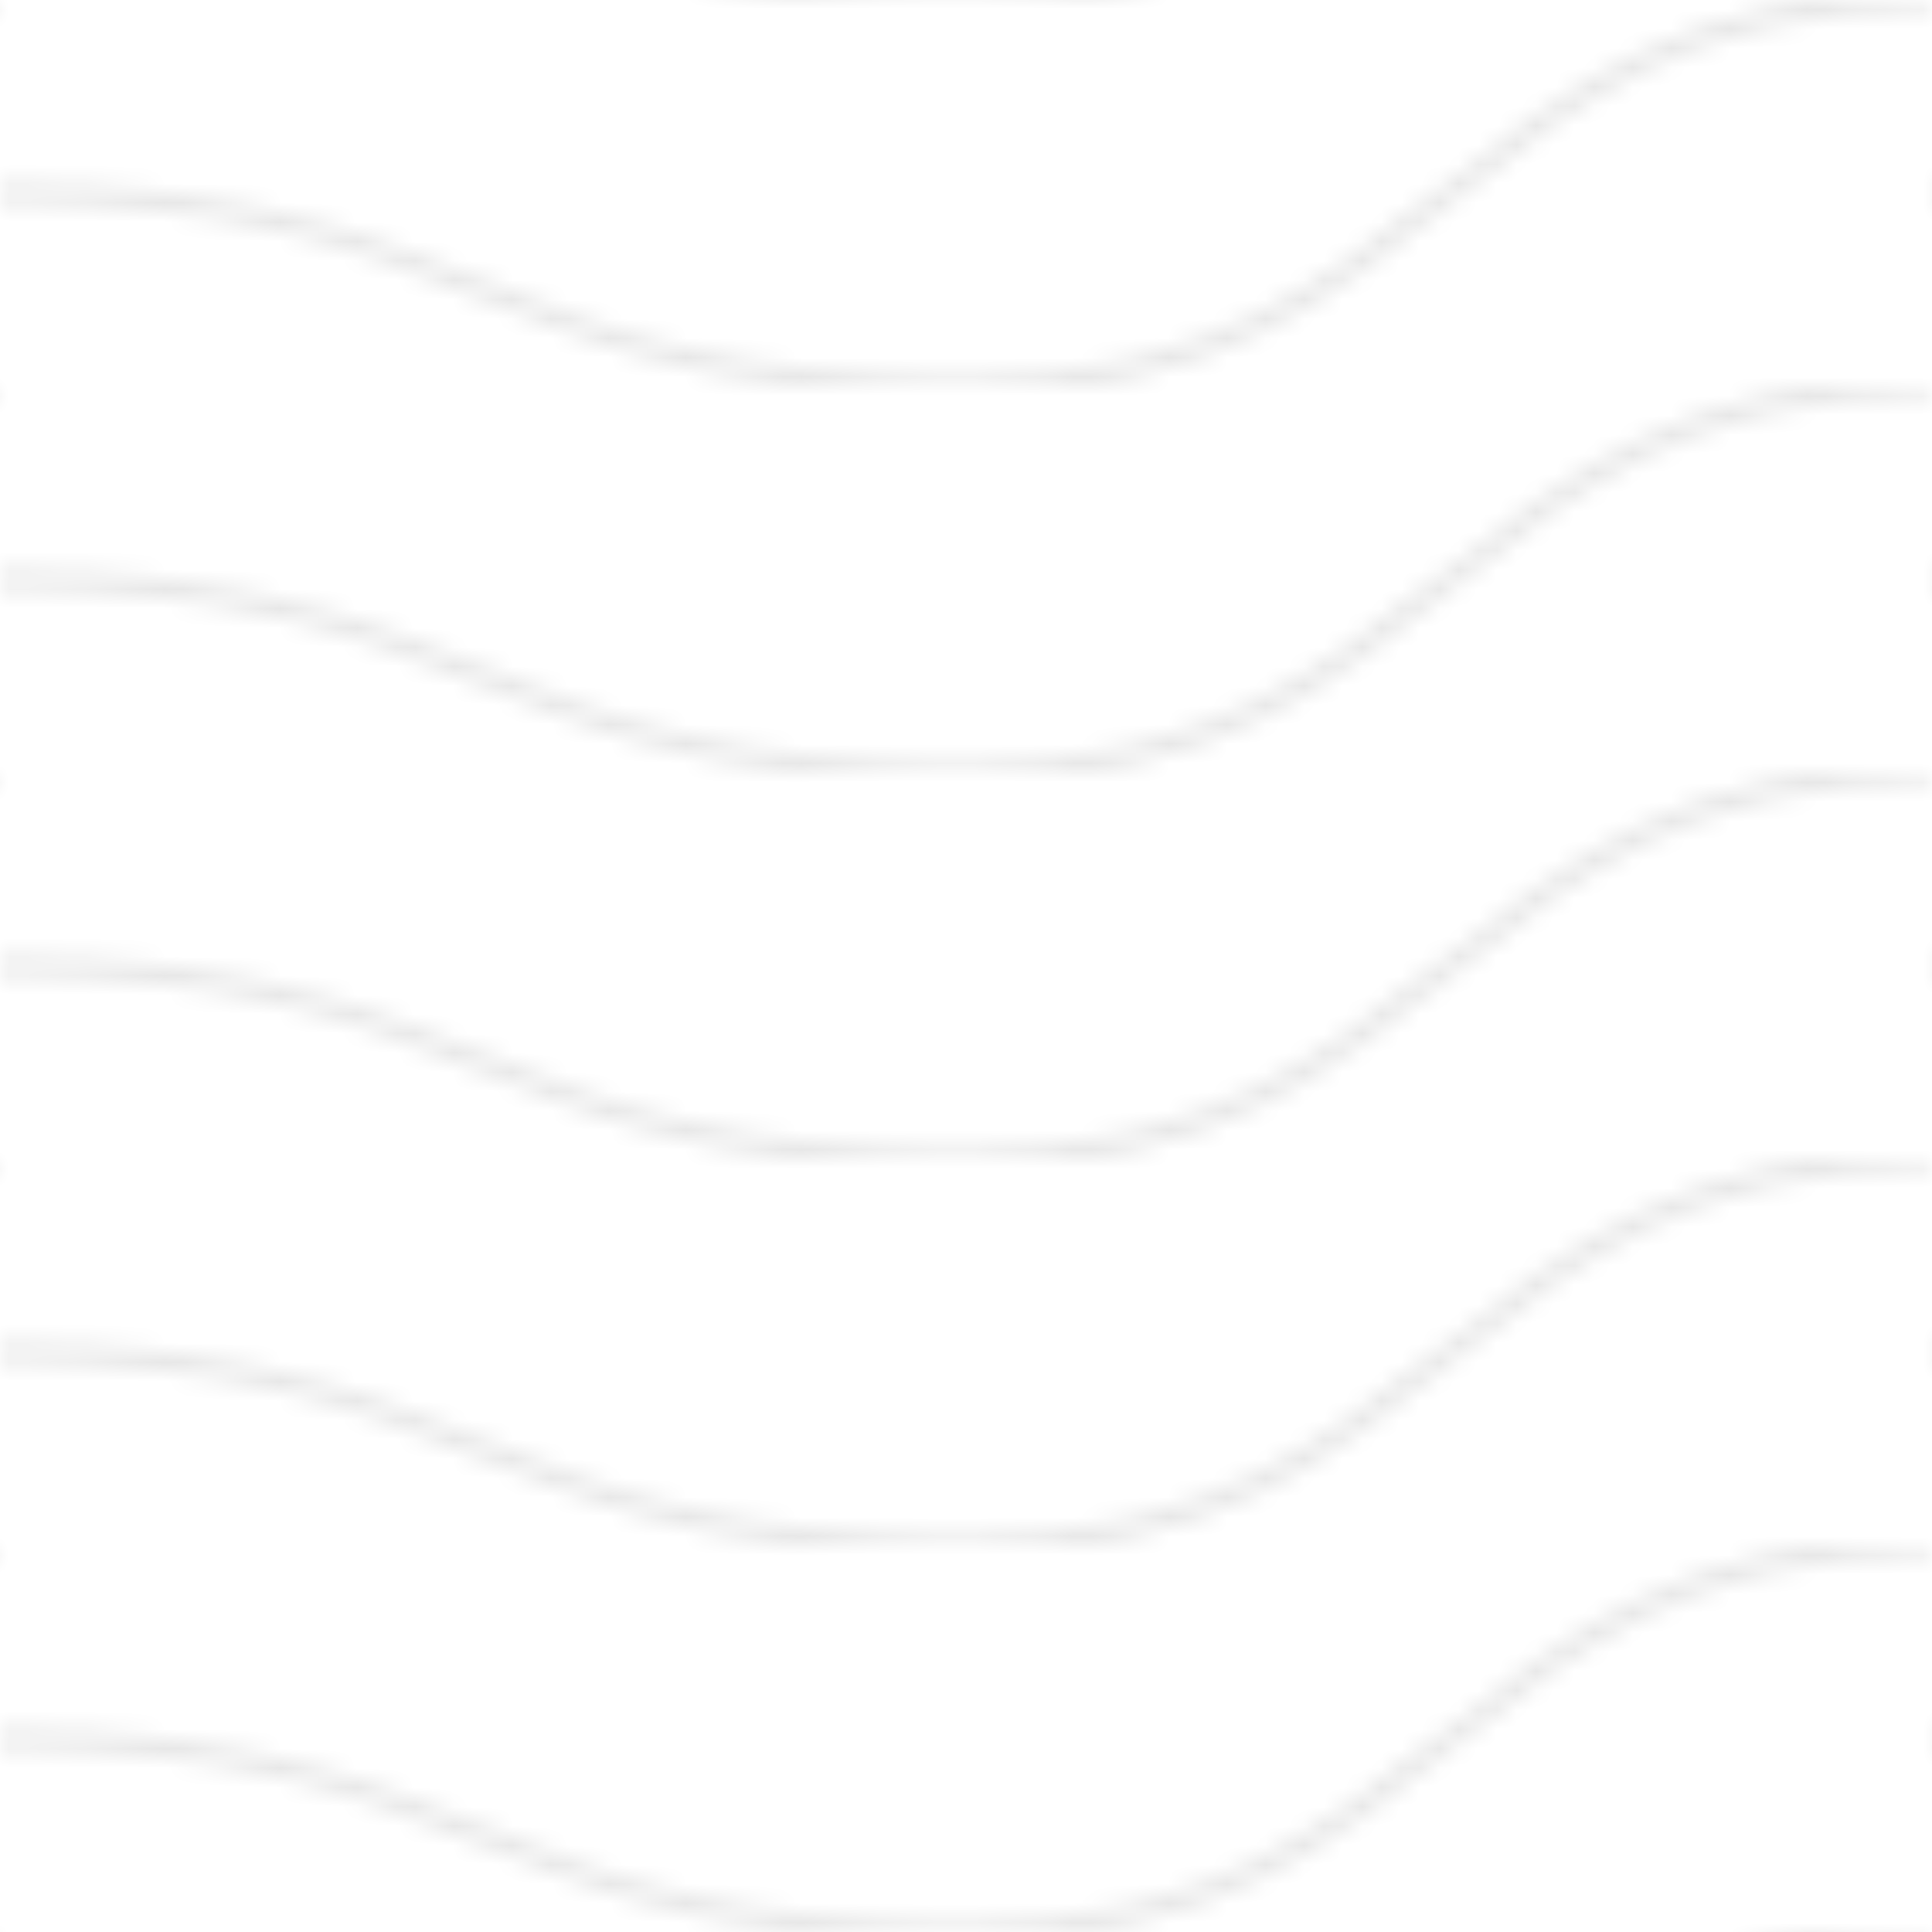 <?xml version="1.0" encoding="UTF-8"?>
<svg width="100" height="100" viewBox="0 0 100 100" fill="none" xmlns="http://www.w3.org/2000/svg">
  <pattern id="wave" x="0" y="0" width="100" height="20" patternUnits="userSpaceOnUse">
    <path d="M0 10C25 10 25 20 50 20S75 0 100 0" stroke="currentColor" stroke-width="1" fill="none" opacity="0.1"/>
  </pattern>
  <rect width="100" height="100" fill="url(#wave)"/>
</svg>
